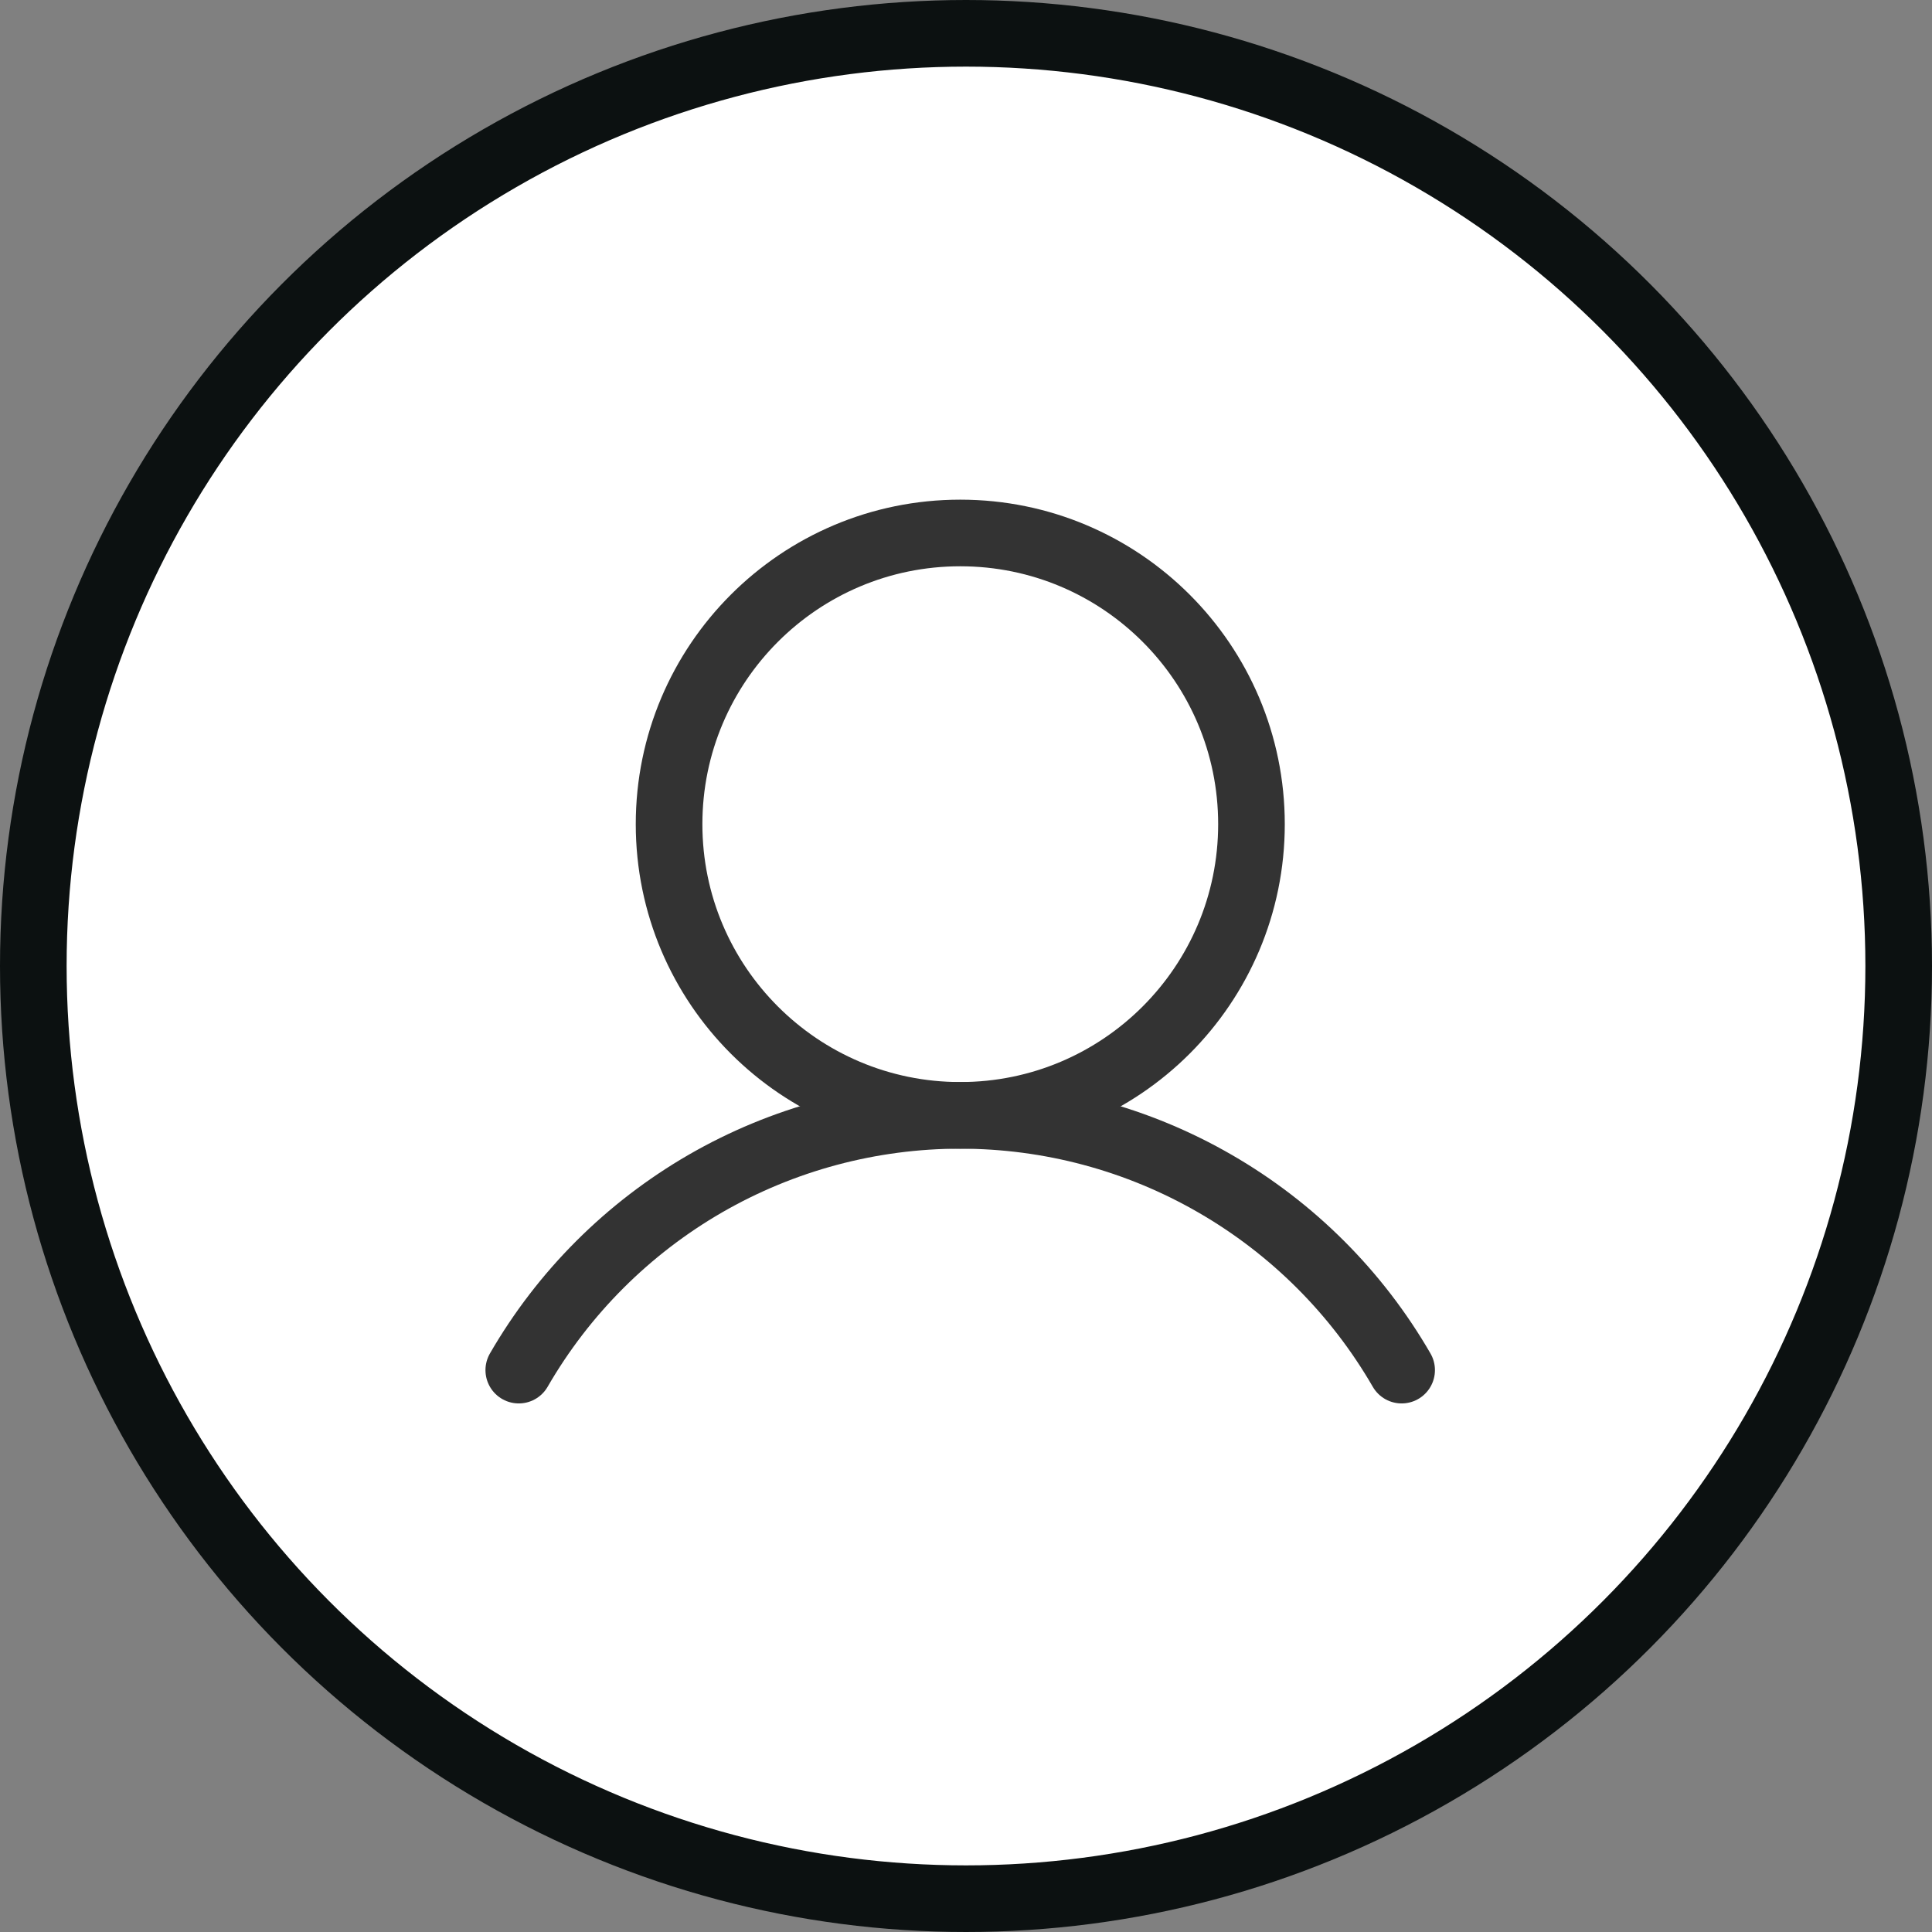 <svg width="29" height="29" viewBox="0 0 29 29" fill="none" xmlns="http://www.w3.org/2000/svg">
<rect x="0" y="0" width="29" height="29" fill="#808080" stroke="none"/>
<circle cx="14.5" cy="14.5" r="14" fill="white" stroke="#0C1111"/>
<path d="M14.414 16.742C16.828 16.742 18.785 14.785 18.785 12.371C18.785 9.957 16.828 8 14.414 8C12 8 10.043 9.957 10.043 12.371C10.043 14.785 12 16.742 14.414 16.742Z" stroke="#333333" stroke-linecap="round" stroke-linejoin="round"/>
<path d="M7.787 20.566C8.459 19.403 9.425 18.438 10.588 17.766C11.751 17.095 13.07 16.742 14.413 16.742C15.756 16.742 17.075 17.095 18.238 17.767C19.401 18.438 20.367 19.403 21.039 20.566" stroke="#333333" stroke-linecap="round" stroke-linejoin="round"/>
</svg>

